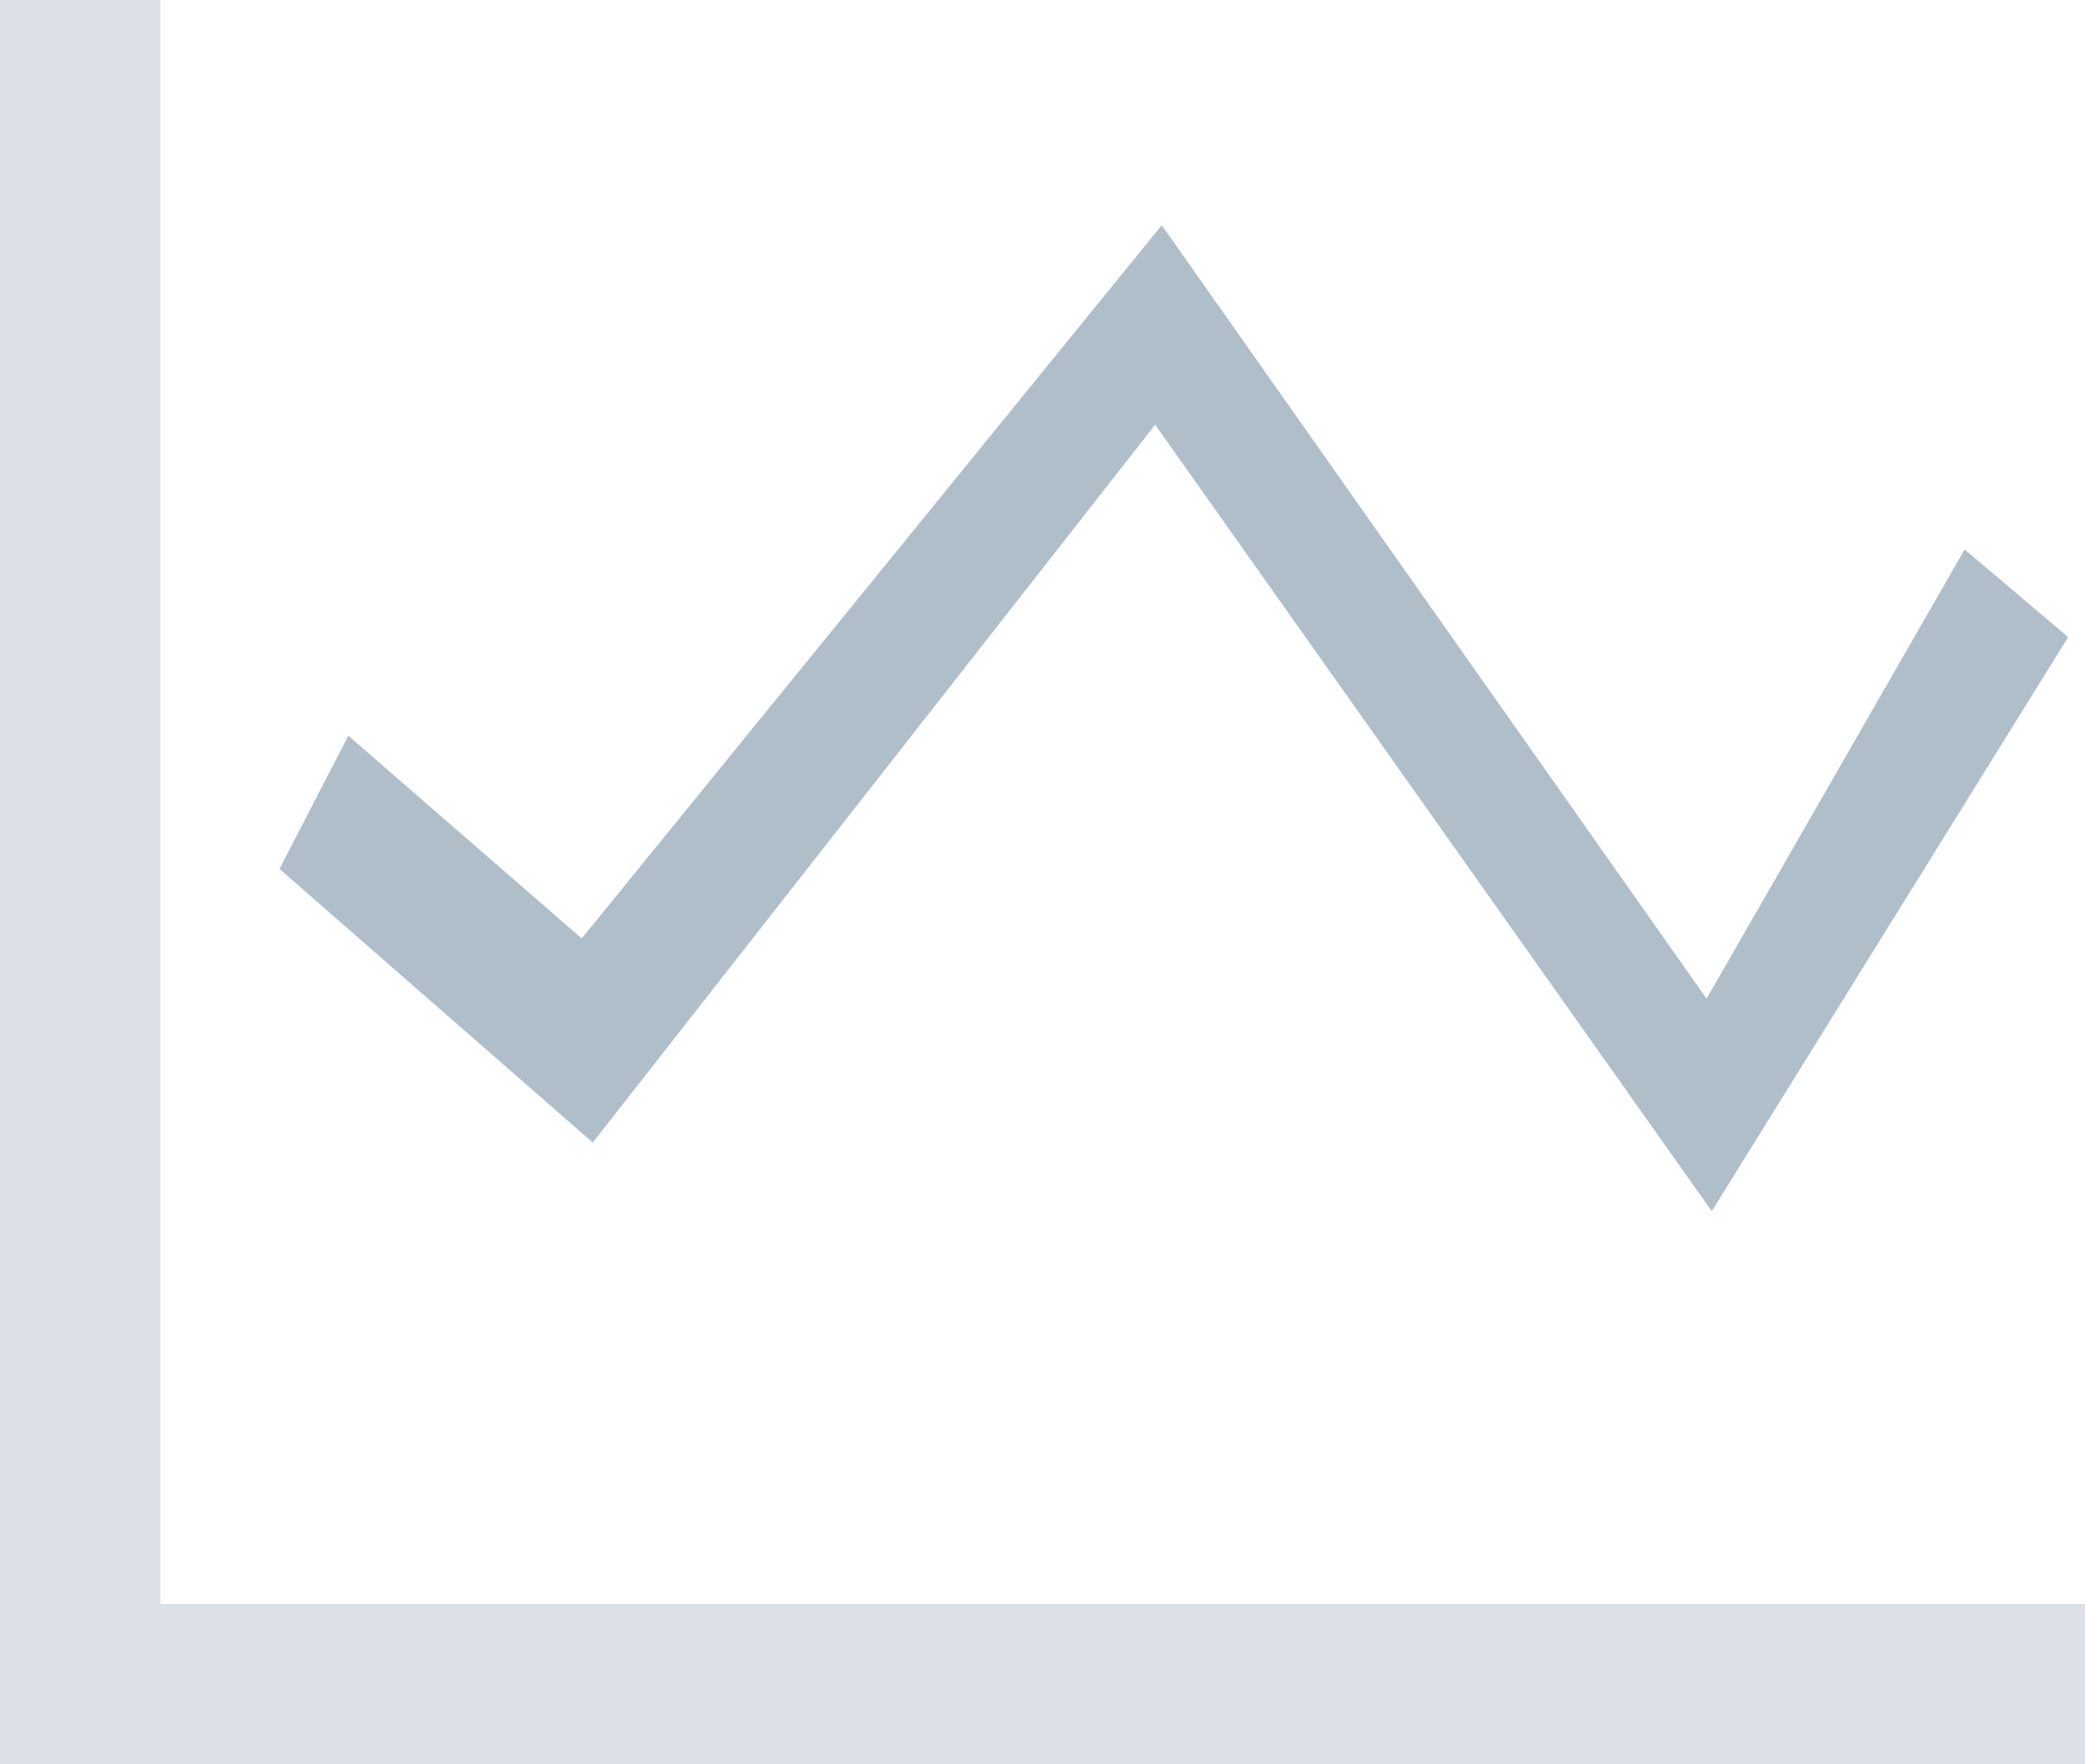 <svg width="26" height="22" xmlns="http://www.w3.org/2000/svg"><g fill="#B0BECA" fill-rule="evenodd"><path d="M0 0h2v22H0V0zm2 20h24v2H2v-2z" fill-opacity=".45"/><path fill-rule="nonzero" d="M21.346 15.103l4.444-7.159-1.291-1.093-3.218 5.602-6.794-9.645-7.233 8.894L4.344 9.174l-.859 1.661 3.907 3.412 7.013-8.951z"/></g></svg>
